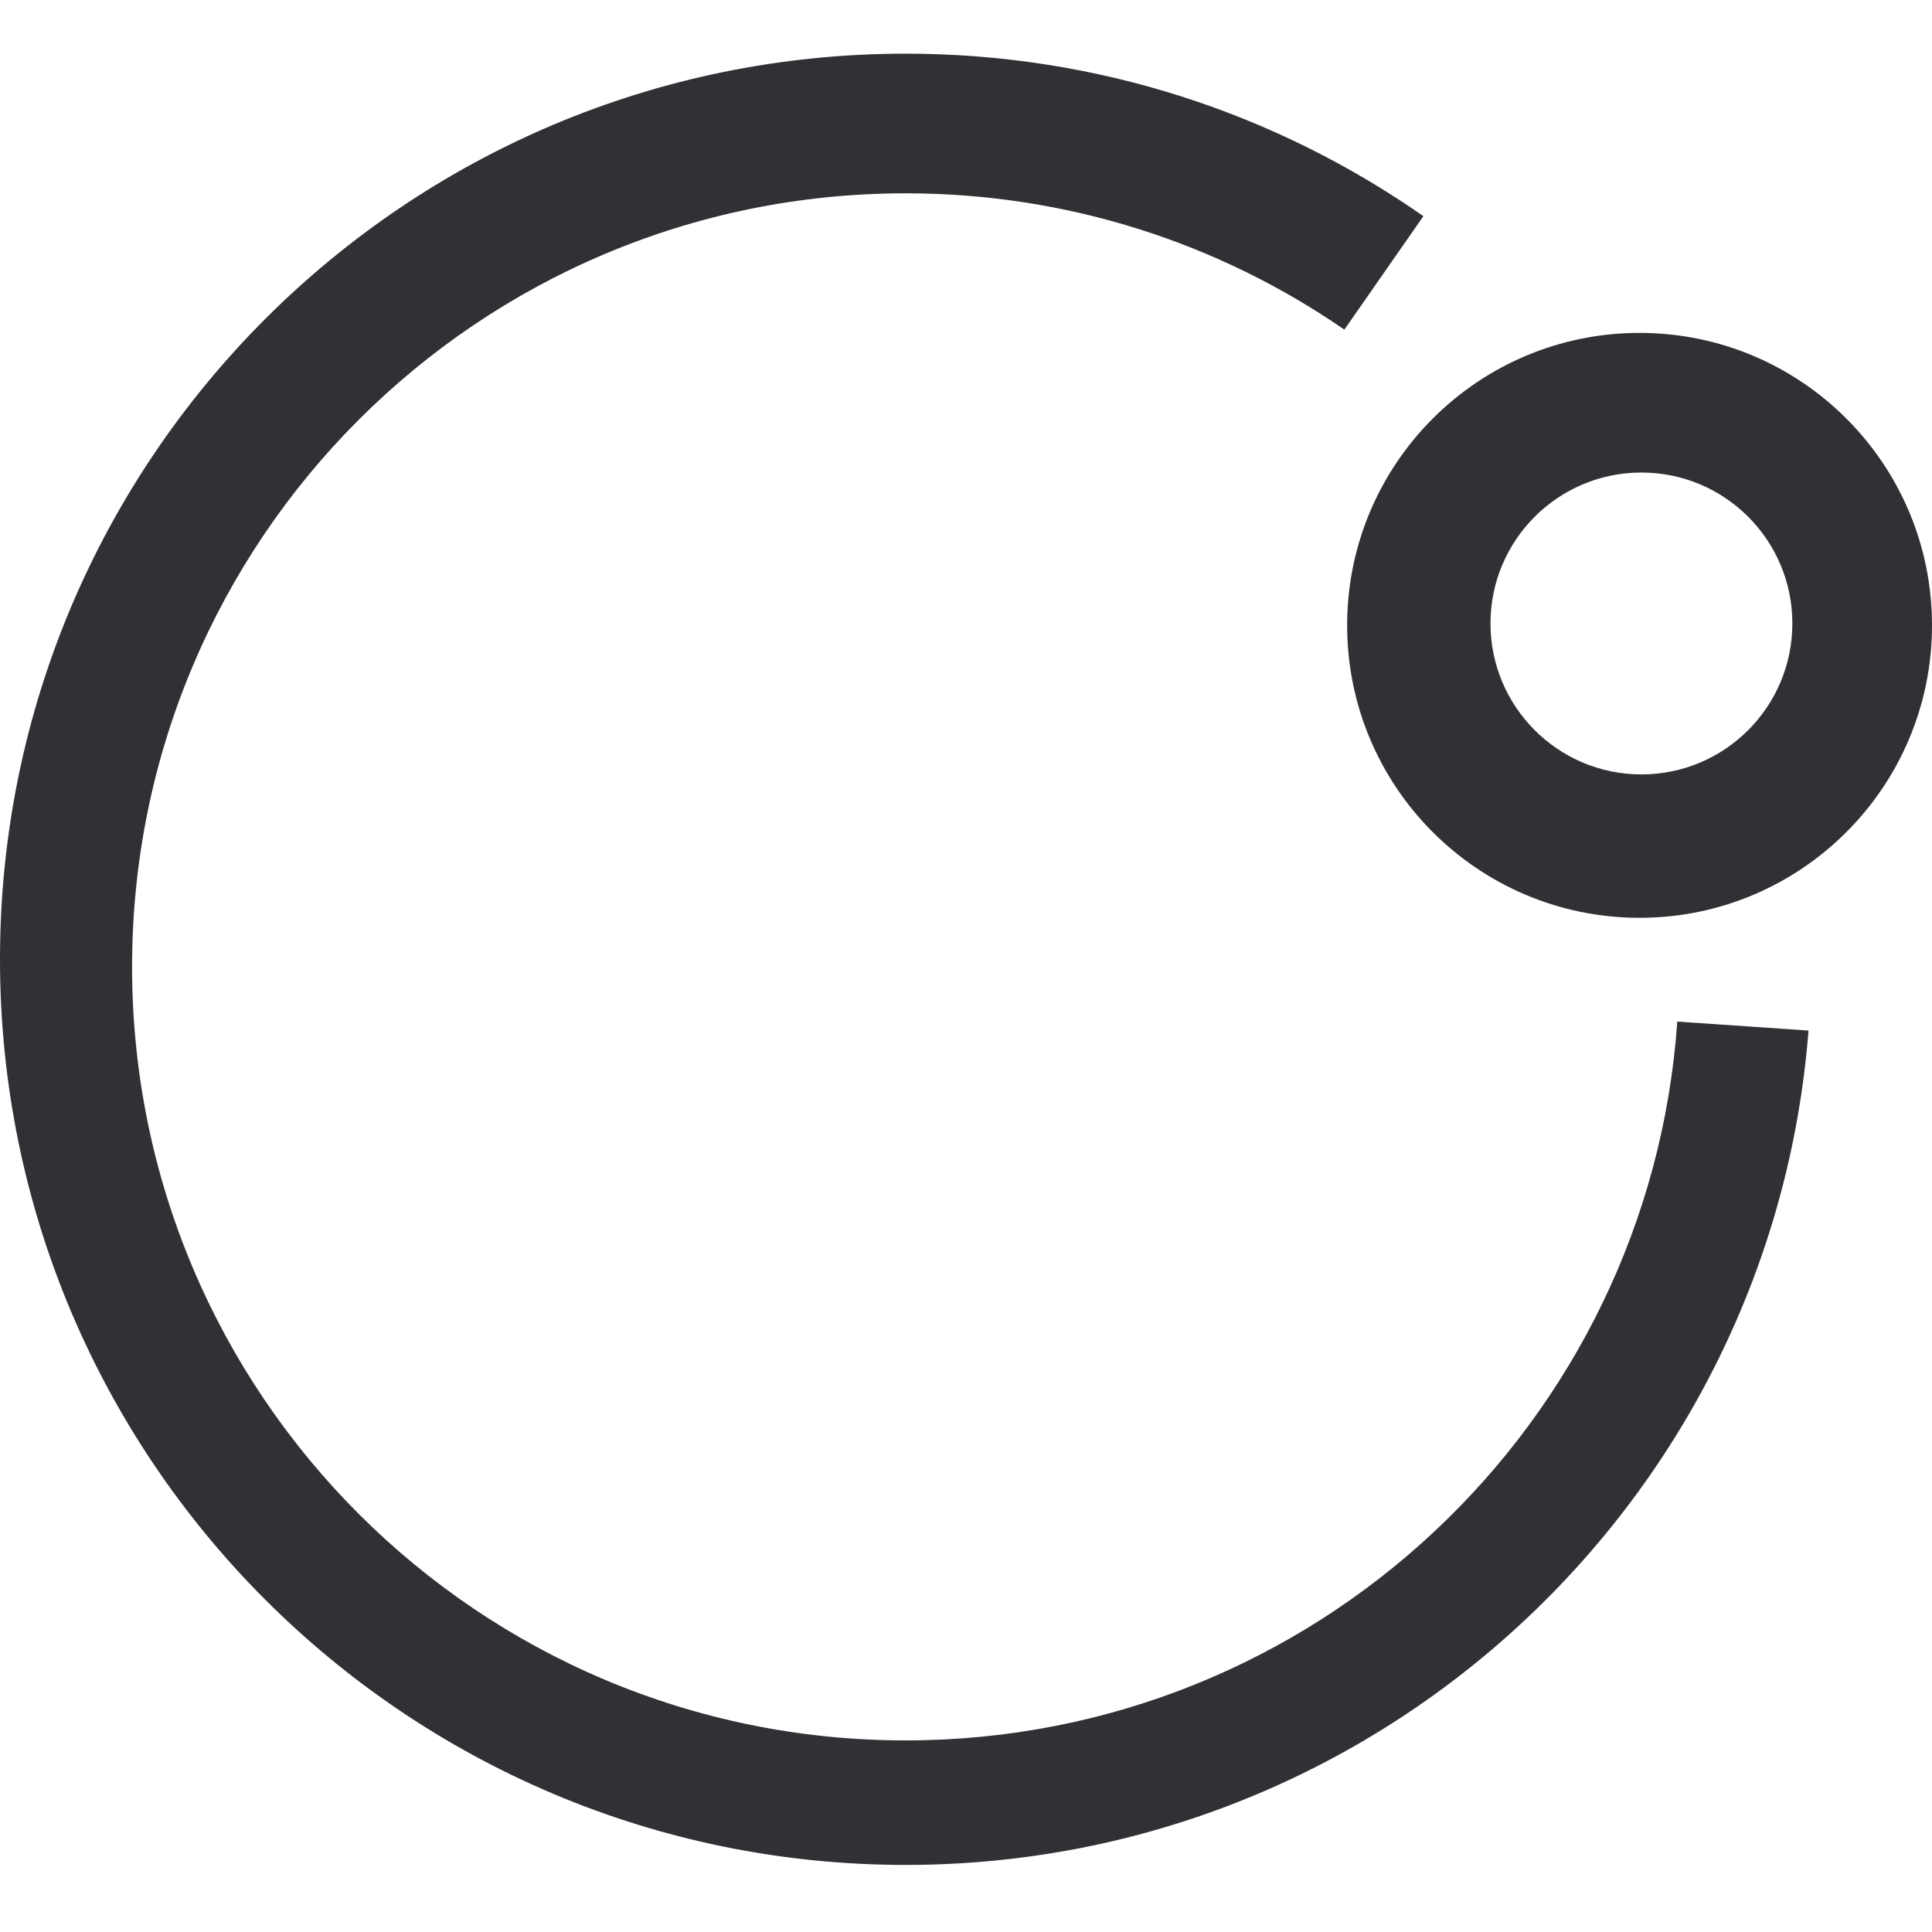 <?xml version="1.0" encoding="UTF-8"?>
<svg width="36px" height="36px" viewBox="0 0 36 36" version="1.1" xmlns="http://www.w3.org/2000/svg" xmlns:xlink="http://www.w3.org/1999/xlink">
    <!-- Generator: Sketch 60 (88103) - https://sketch.com -->
    <title>Overtone Logo</title>
    <desc>Created with Sketch.</desc>
    <g id="Overtone-Logo" stroke="none" stroke-width="1" fill="none" fill-rule="evenodd">
        <path d="M16.875,1 C20.463,1 23.789,2.12 26.523,4.028 L25.05,6.142 C22.727,4.54 19.91,3.602 16.875,3.602 C8.914,3.602 2.461,10.055 2.461,18.016 C2.461,25.976 8.914,32.43 16.875,32.43 C24.493,32.43 30.73,26.521 31.254,19.036 L33.699,19.203 C33.021,27.902 25.748,34.75 16.875,34.75 C7.555,34.75 -8.52651283e-14,27.195 -8.52651283e-14,17.875 C-8.52651283e-14,8.555 7.555,1 16.875,1 Z M30.551,6.203 C33.56,6.203 36,8.643 36,11.652 C36,14.662 33.56,17.102 30.551,17.102 C27.541,17.102 25.102,14.662 25.102,11.652 C25.102,8.643 27.541,6.203 30.551,6.203 Z M30.586,8.805 C29.033,8.805 27.773,10.064 27.773,11.617 C27.773,13.17 29.033,14.43 30.586,14.43 C32.139,14.43 33.398,13.17 33.398,11.617 C33.398,10.064 32.139,8.805 30.586,8.805 Z" id="Combined-Shape" fill="#322F35"></path>
    </g>
</svg>
